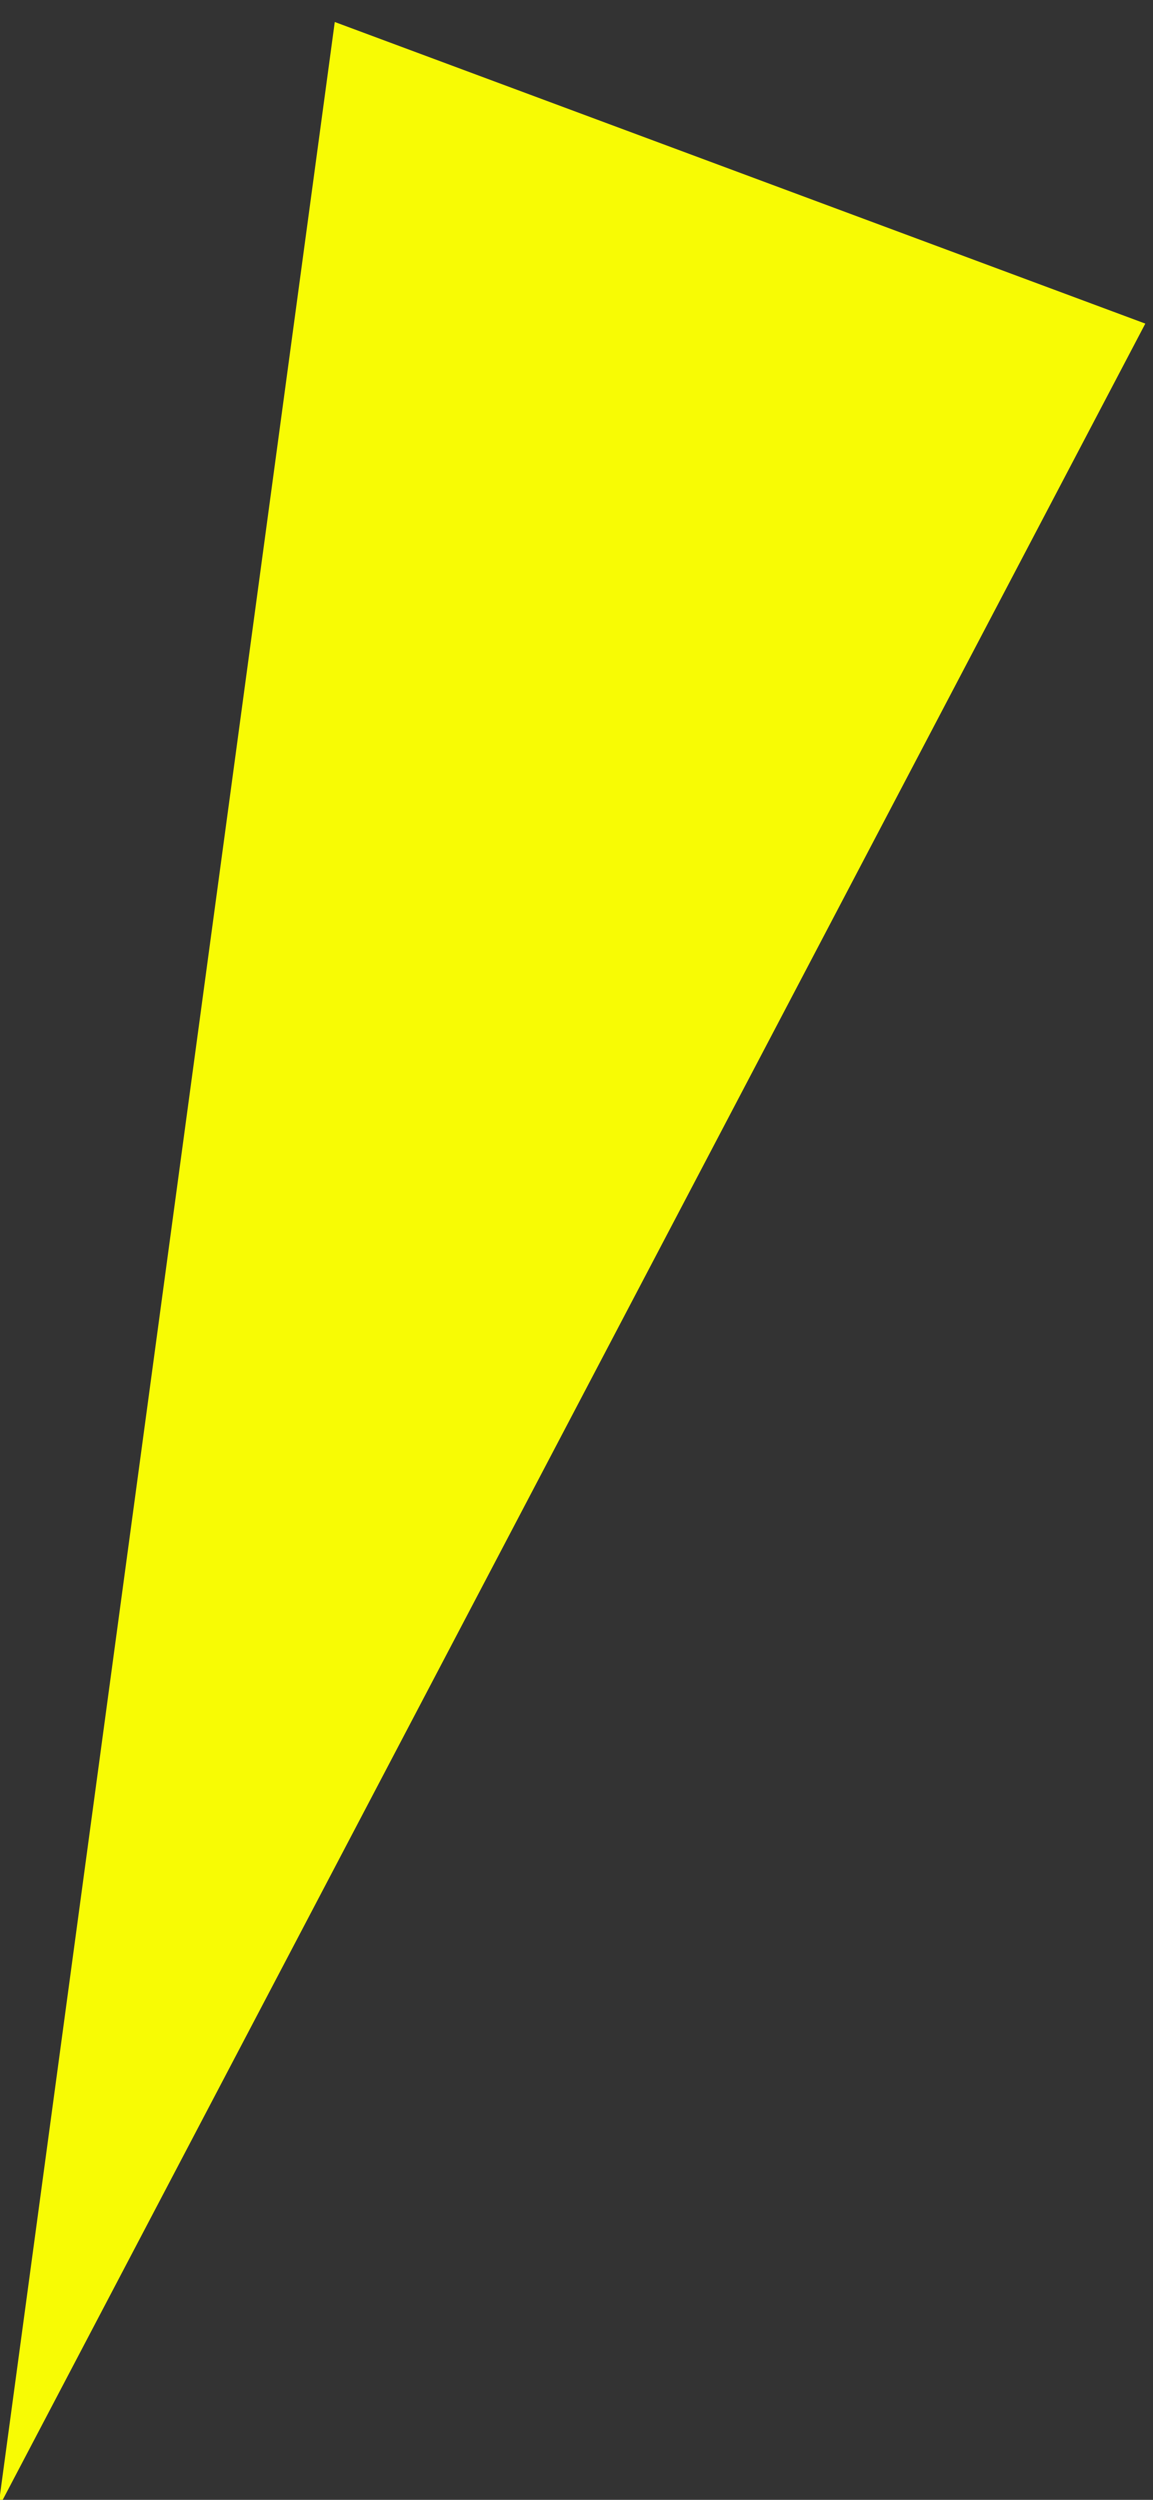 <?xml version="1.0" encoding="UTF-8"?>
<svg width="24px" height="52px" viewBox="0 0 24 52" version="1.1" xmlns="http://www.w3.org/2000/svg" xmlns:xlink="http://www.w3.org/1999/xlink">
    <rect x="0" y="0" width="24" height="52" fill="#333333" stroke="none"/>
    <!-- Generator: Sketch 55 (78076) - https://sketchapp.com -->
    <title>Fill 1 Copy 2</title>
    <desc>Created with Sketch.</desc>
    <g id="Page-1" stroke="none" stroke-width="1" fill="none" fill-rule="evenodd">
        <g id="DanceFight-Desktop-1A" transform="translate(-835, -3823)" fill="#F8FB04">
            <polygon id="Fill-1-Copy-2" transform="translate(841.704, 3850.498) rotate(-250) translate(-841.704, -3850.498) " points="816.329 3841.498 816.204 3859.498 867.204 3848.392"></polygon>
        </g>
    </g>
</svg>